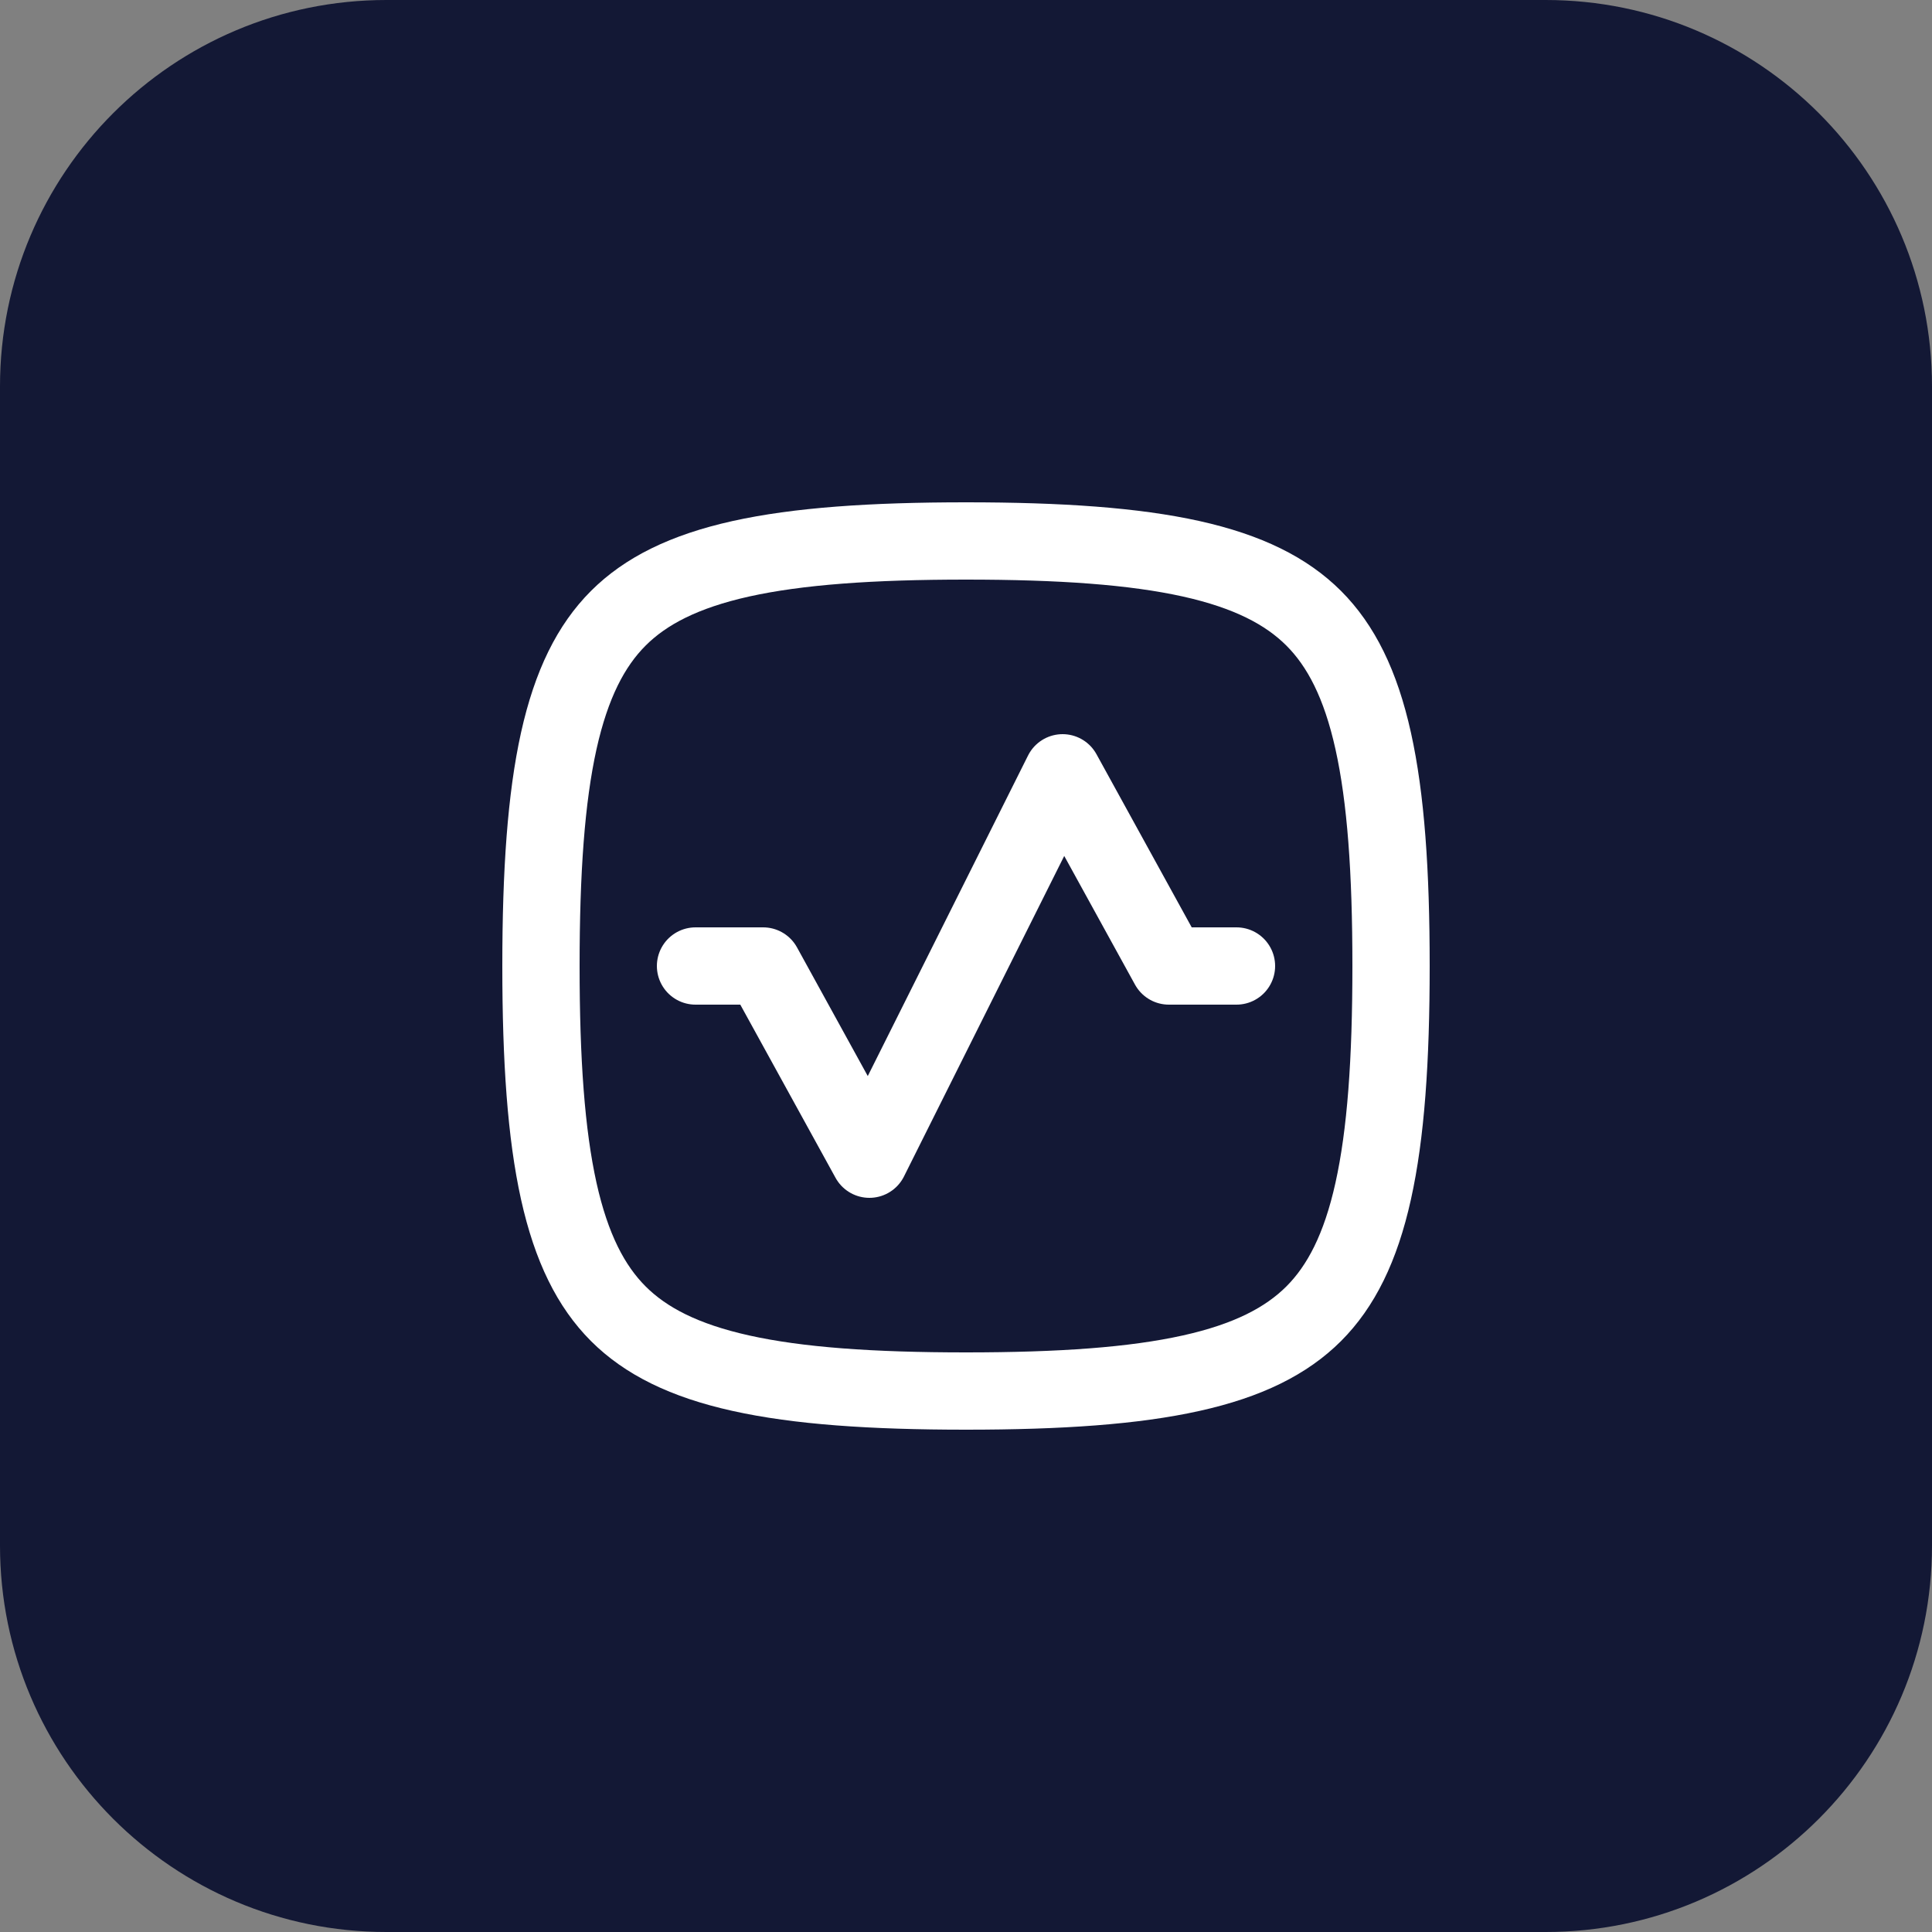 <svg width="50" height="50" viewBox="0 0 50 50" fill="none" xmlns="http://www.w3.org/2000/svg">
<rect x="0" y="0" width="50" height="50" fill="#808080" stroke="none"/>
<path d="M0 10C0 4.477 4.477 0 10 0H40C45.523 0 50 4.477 50 10V40C50 45.523 45.523 50 40 50H10C4.477 50 0 45.523 0 40V10Z" fill="#131835"/>
<path d="M32 25H30.25L27.5 20L22.5 30L19.75 25H18" stroke="white" stroke-width="2" stroke-linecap="round" stroke-linejoin="round"/>
<path d="M14 25C14 27.448 14.133 29.346 14.461 30.827C14.788 32.296 15.295 33.292 16.001 33.999C16.708 34.705 17.704 35.212 19.173 35.538C20.654 35.867 22.552 36 25 36C27.448 36 29.346 35.867 30.827 35.538C32.296 35.212 33.292 34.705 33.999 33.999C34.705 33.292 35.212 32.296 35.538 30.827C35.867 29.346 36 27.448 36 25C36 22.552 35.867 20.654 35.538 19.173C35.212 17.704 34.705 16.708 33.999 16.001C33.292 15.295 32.296 14.788 30.827 14.461C29.346 14.133 27.448 14 25 14C22.552 14 20.654 14.133 19.173 14.461C17.704 14.788 16.708 15.295 16.001 16.001C15.295 16.708 14.788 17.704 14.461 19.173C14.133 20.654 14 22.552 14 25Z" stroke="white" stroke-width="2" stroke-linecap="round" stroke-linejoin="round"/>
</svg>
